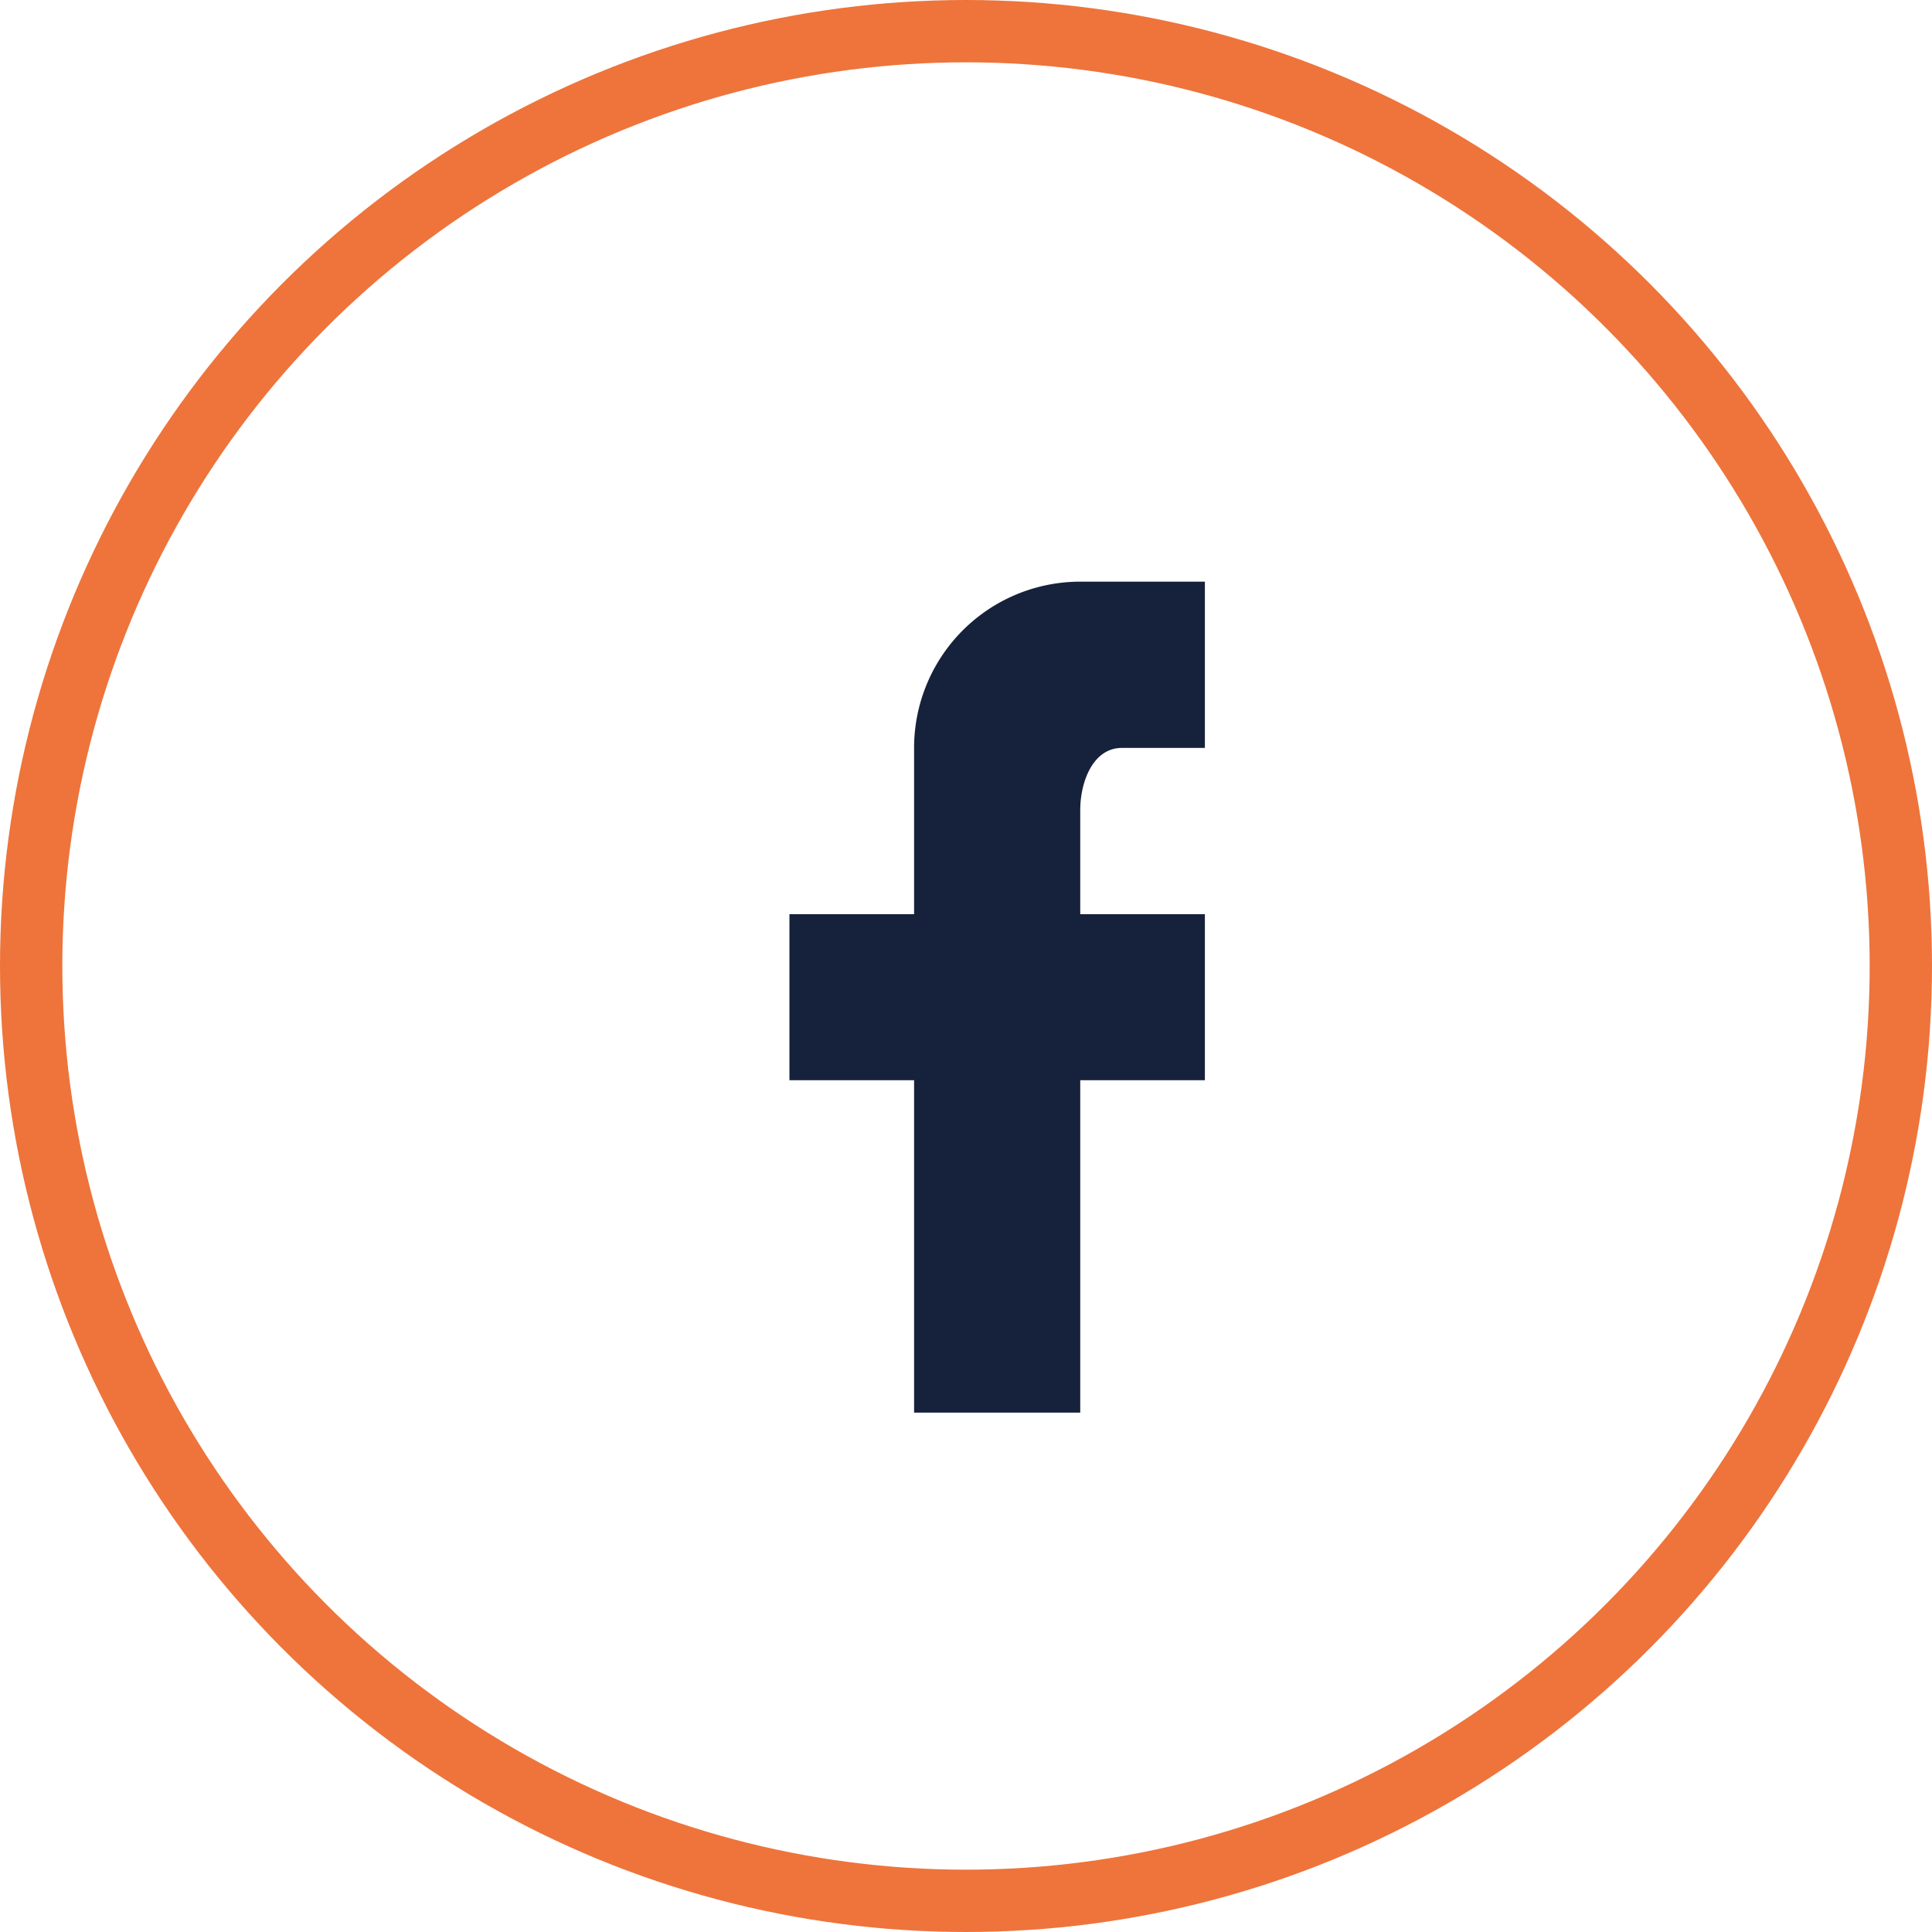 <svg xmlns="http://www.w3.org/2000/svg" width="31" height="31" viewBox="0 0 31 31"><defs><style>.a{fill:#16223b;}.b,.d{fill:none;}.b{stroke:#ee743b;}.c{stroke:none;}</style></defs><g transform="translate(-185.5 -479)"><g transform="translate(193.5 487)"><path class="a" d="M6.666,0h0V2.668H5.333c-.46,0-.667.539-.667,1V5.335h2V8h-2v5.333H2V8H0V5.335H2V2.668A2.667,2.667,0,0,1,4.667,0Z" transform="translate(4.667 1.333)"/></g><g class="b" transform="translate(185.5 479)"><circle class="c" cx="15.5" cy="15.5" r="15.5"/><circle class="d" cx="15.5" cy="15.5" r="15"/></g></g></svg>